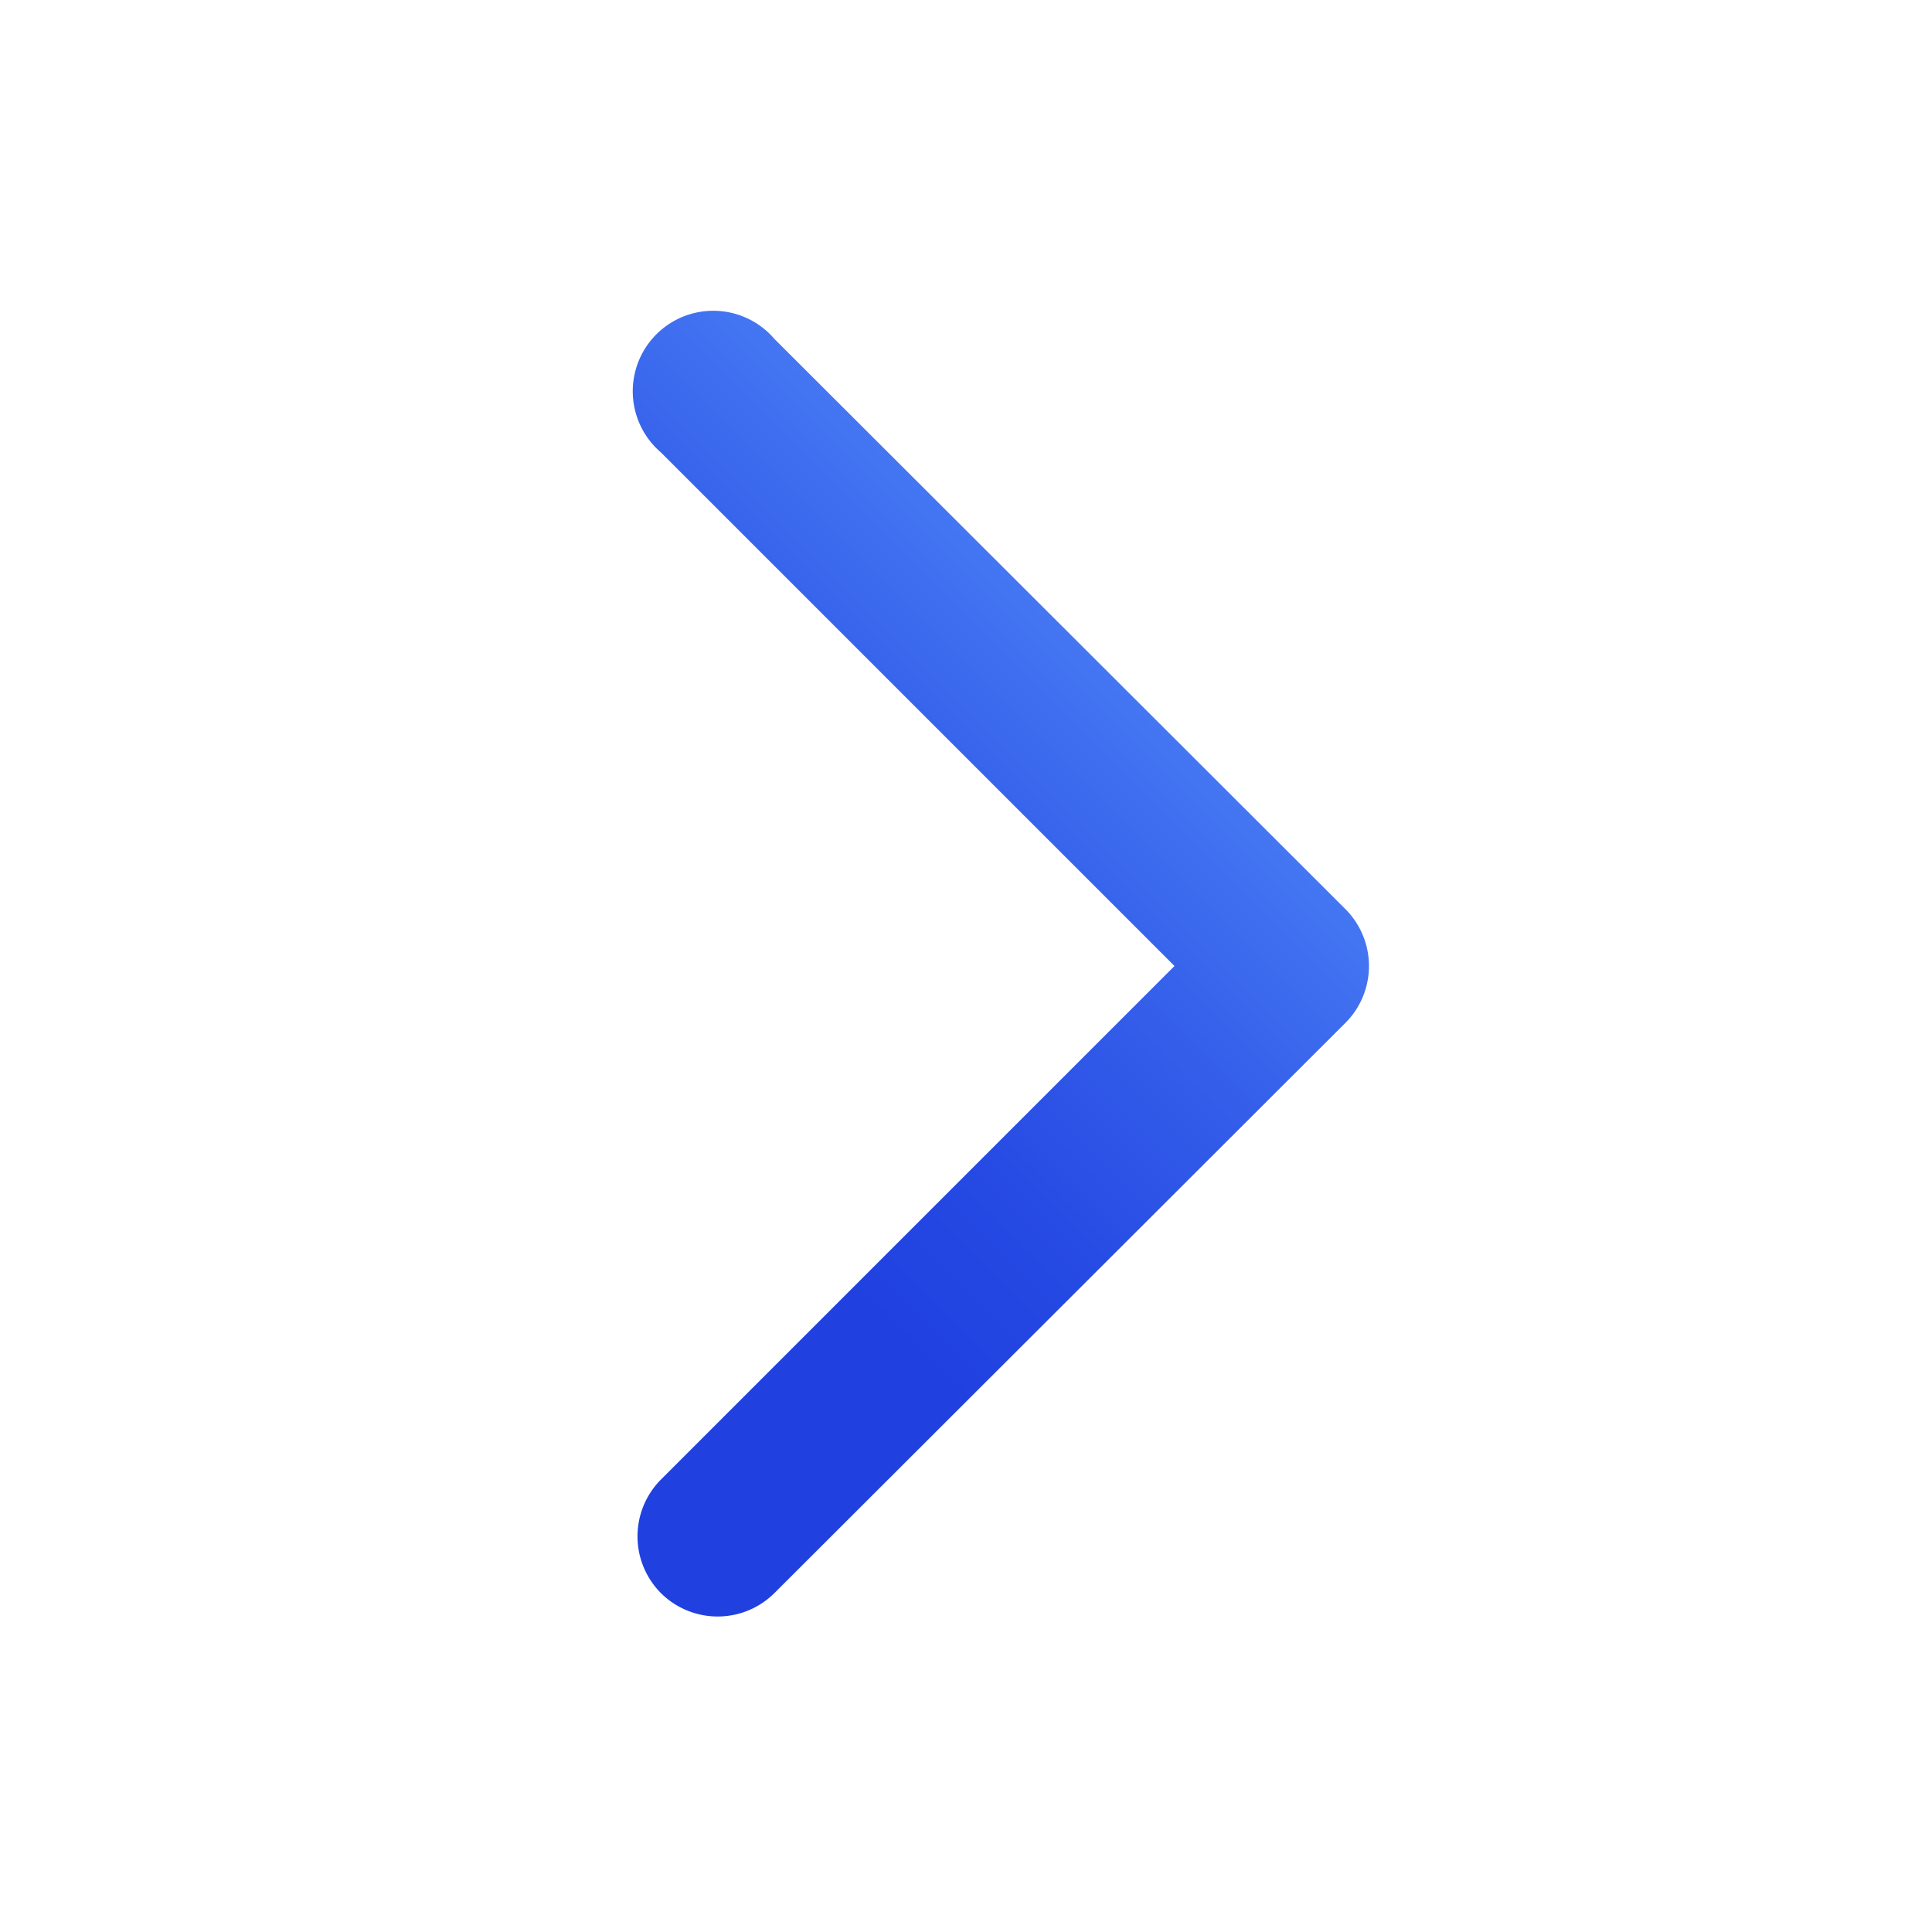 <svg xmlns="http://www.w3.org/2000/svg" xmlns:xlink="http://www.w3.org/1999/xlink" viewBox="0 0 24 24"><defs><style>.cls-1{fill:url(#linear-gradient);}</style><linearGradient id="linear-gradient" x1="4.66" y1="16.25" x2="13.16" y2="7.75" gradientUnits="userSpaceOnUse"><stop offset="0.36" stop-color="#2041e0"/><stop offset="0.53" stop-color="#2549e3"/><stop offset="0.78" stop-color="#345eea"/><stop offset="1" stop-color="#4476f2"/></linearGradient></defs><g id="artwork"><path class="cls-1" d="M16.71,11.29,9.62,4.21A1,1,0,1,0,8.21,5.62L14.59,12,8.21,18.38a1,1,0,0,0,0,1.41h0a1,1,0,0,0,1.41,0l7.09-7.08A1,1,0,0,0,16.71,11.29Z"/></g></svg>